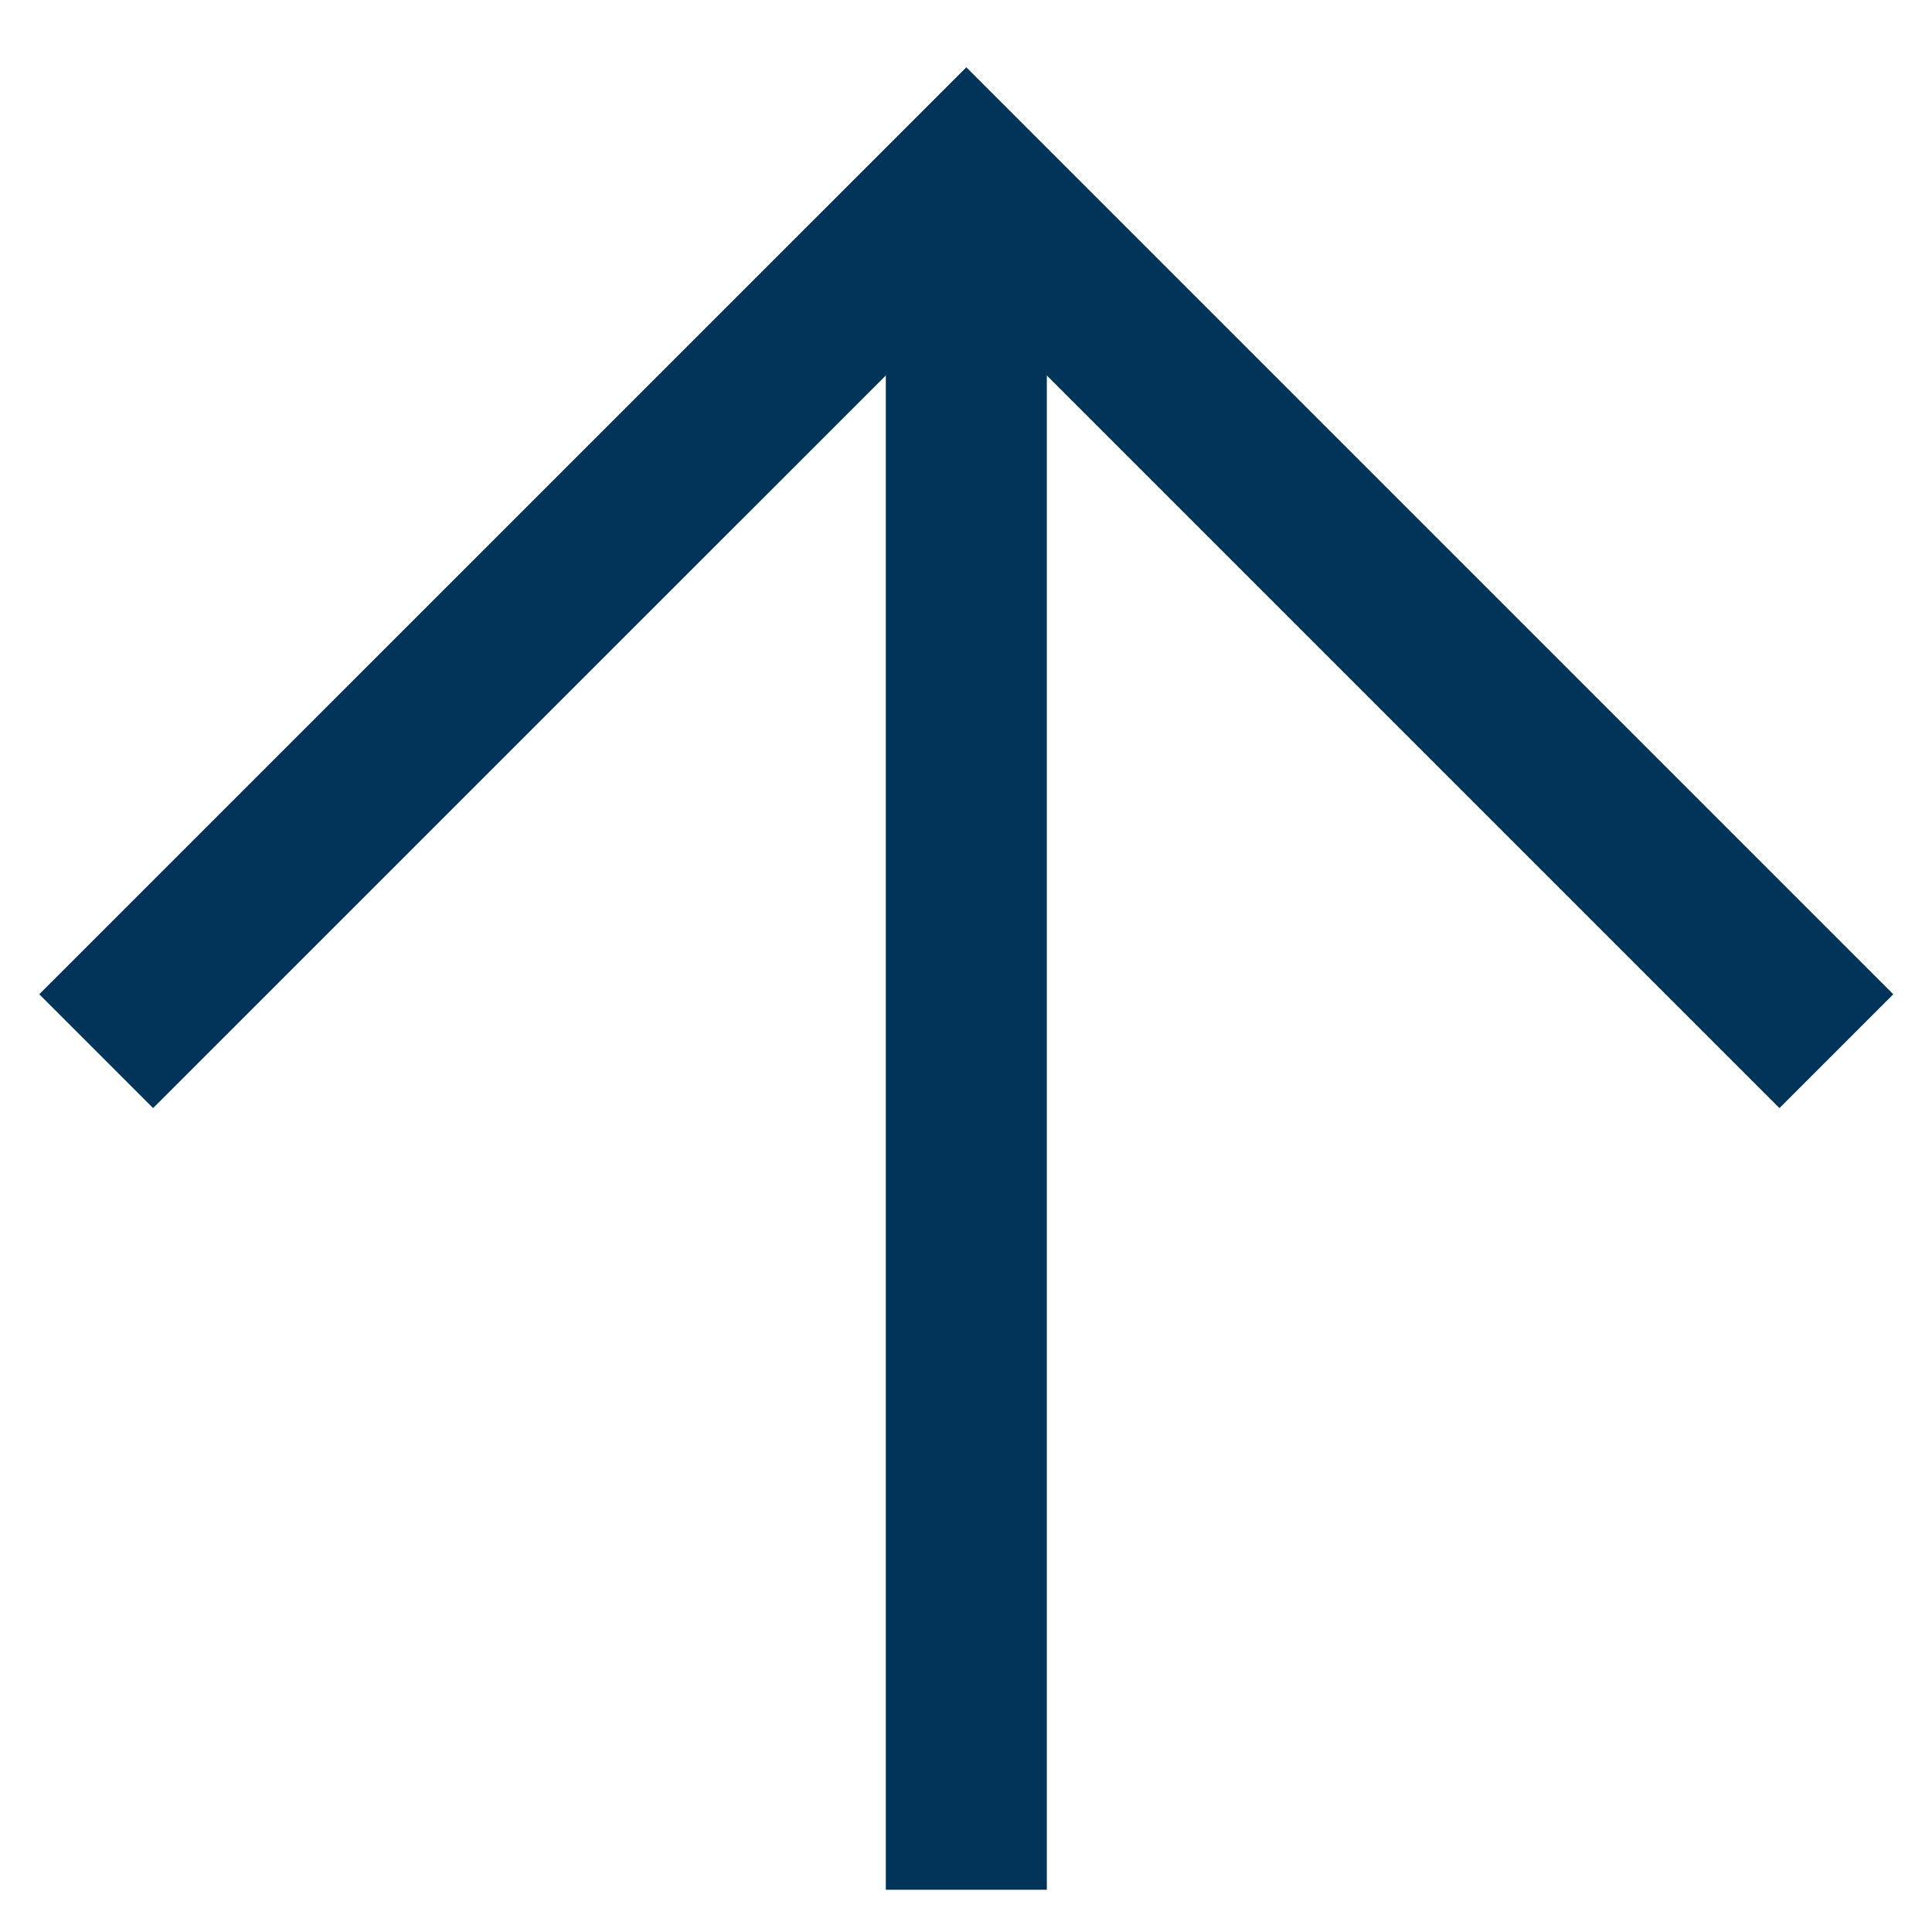 <svg width="24" height="24" viewBox="0 0 24 24" fill="none" xmlns="http://www.w3.org/2000/svg">
<g clip-path="url(#clip0_3454_2168)">
<path d="M12.004 22.475V3.282" stroke="#003459" stroke-width="2" stroke-linecap="square" stroke-linejoin="round"/>
<path d="M22.105 12.351L12.004 2.25L1.902 12.351" stroke="#003459" stroke-width="2" stroke-linecap="square"/>
</g>
<defs>
<clipPath id="clip0_3454_2168">
<rect width="24" height="24" fill="white" transform="matrix(1 0 0 -1 0 24)"/>
</clipPath>
</defs>
</svg>
